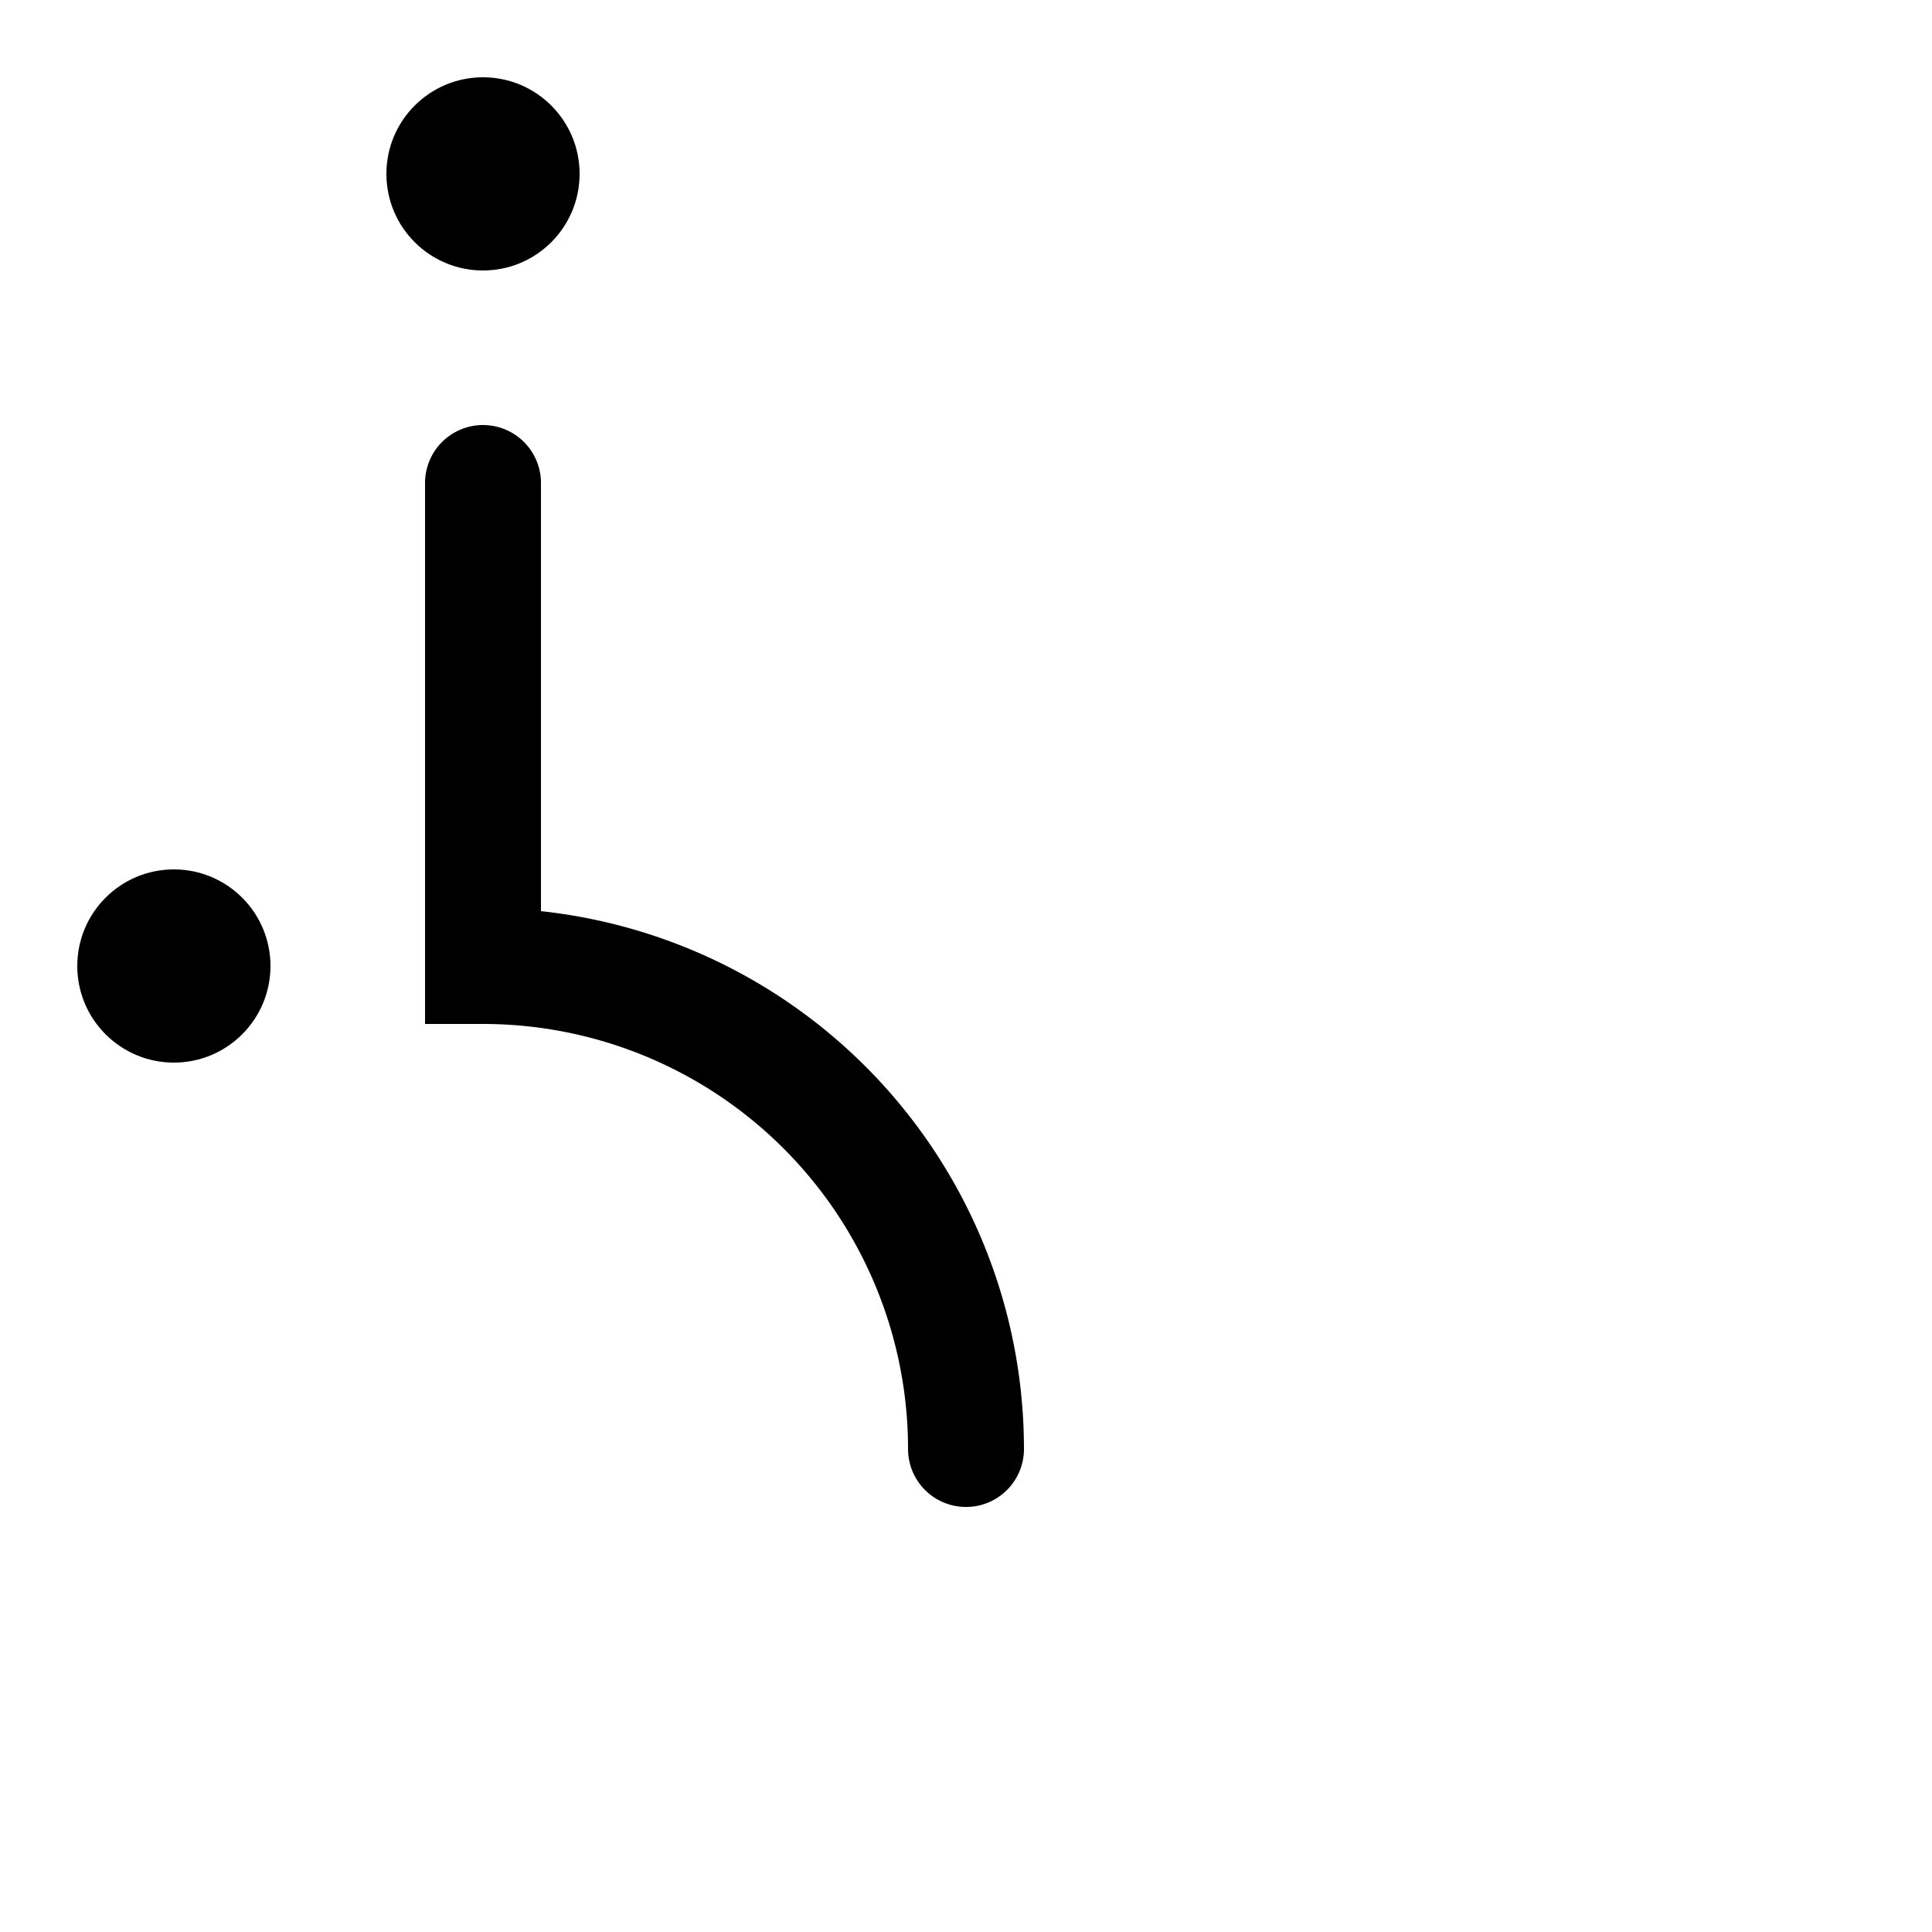 <!-- Syllabics "swaa" -->

<svg	version			= "1.1"
		xmlns			= "http://www.w3.org/2000/svg"
		width			= "100"
		height			= "100"
		>

	<g
		fill			= "transparent"
		stroke			= "black"
		stroke-width	= "6"
		stroke-linecap	= "round"
		>
		
		<path d			= "M 25 25 L 25 50
						   A 25 25 0 0 1  50 75"
		/>
		
	</g>
		
	<circle
		cx				= "9"
		cy				= "50"
		r				= "5"
	/>
	
	<circle
		cx				= "25"
		cy				= "9"
		r				= "5"
	/>

</svg>
